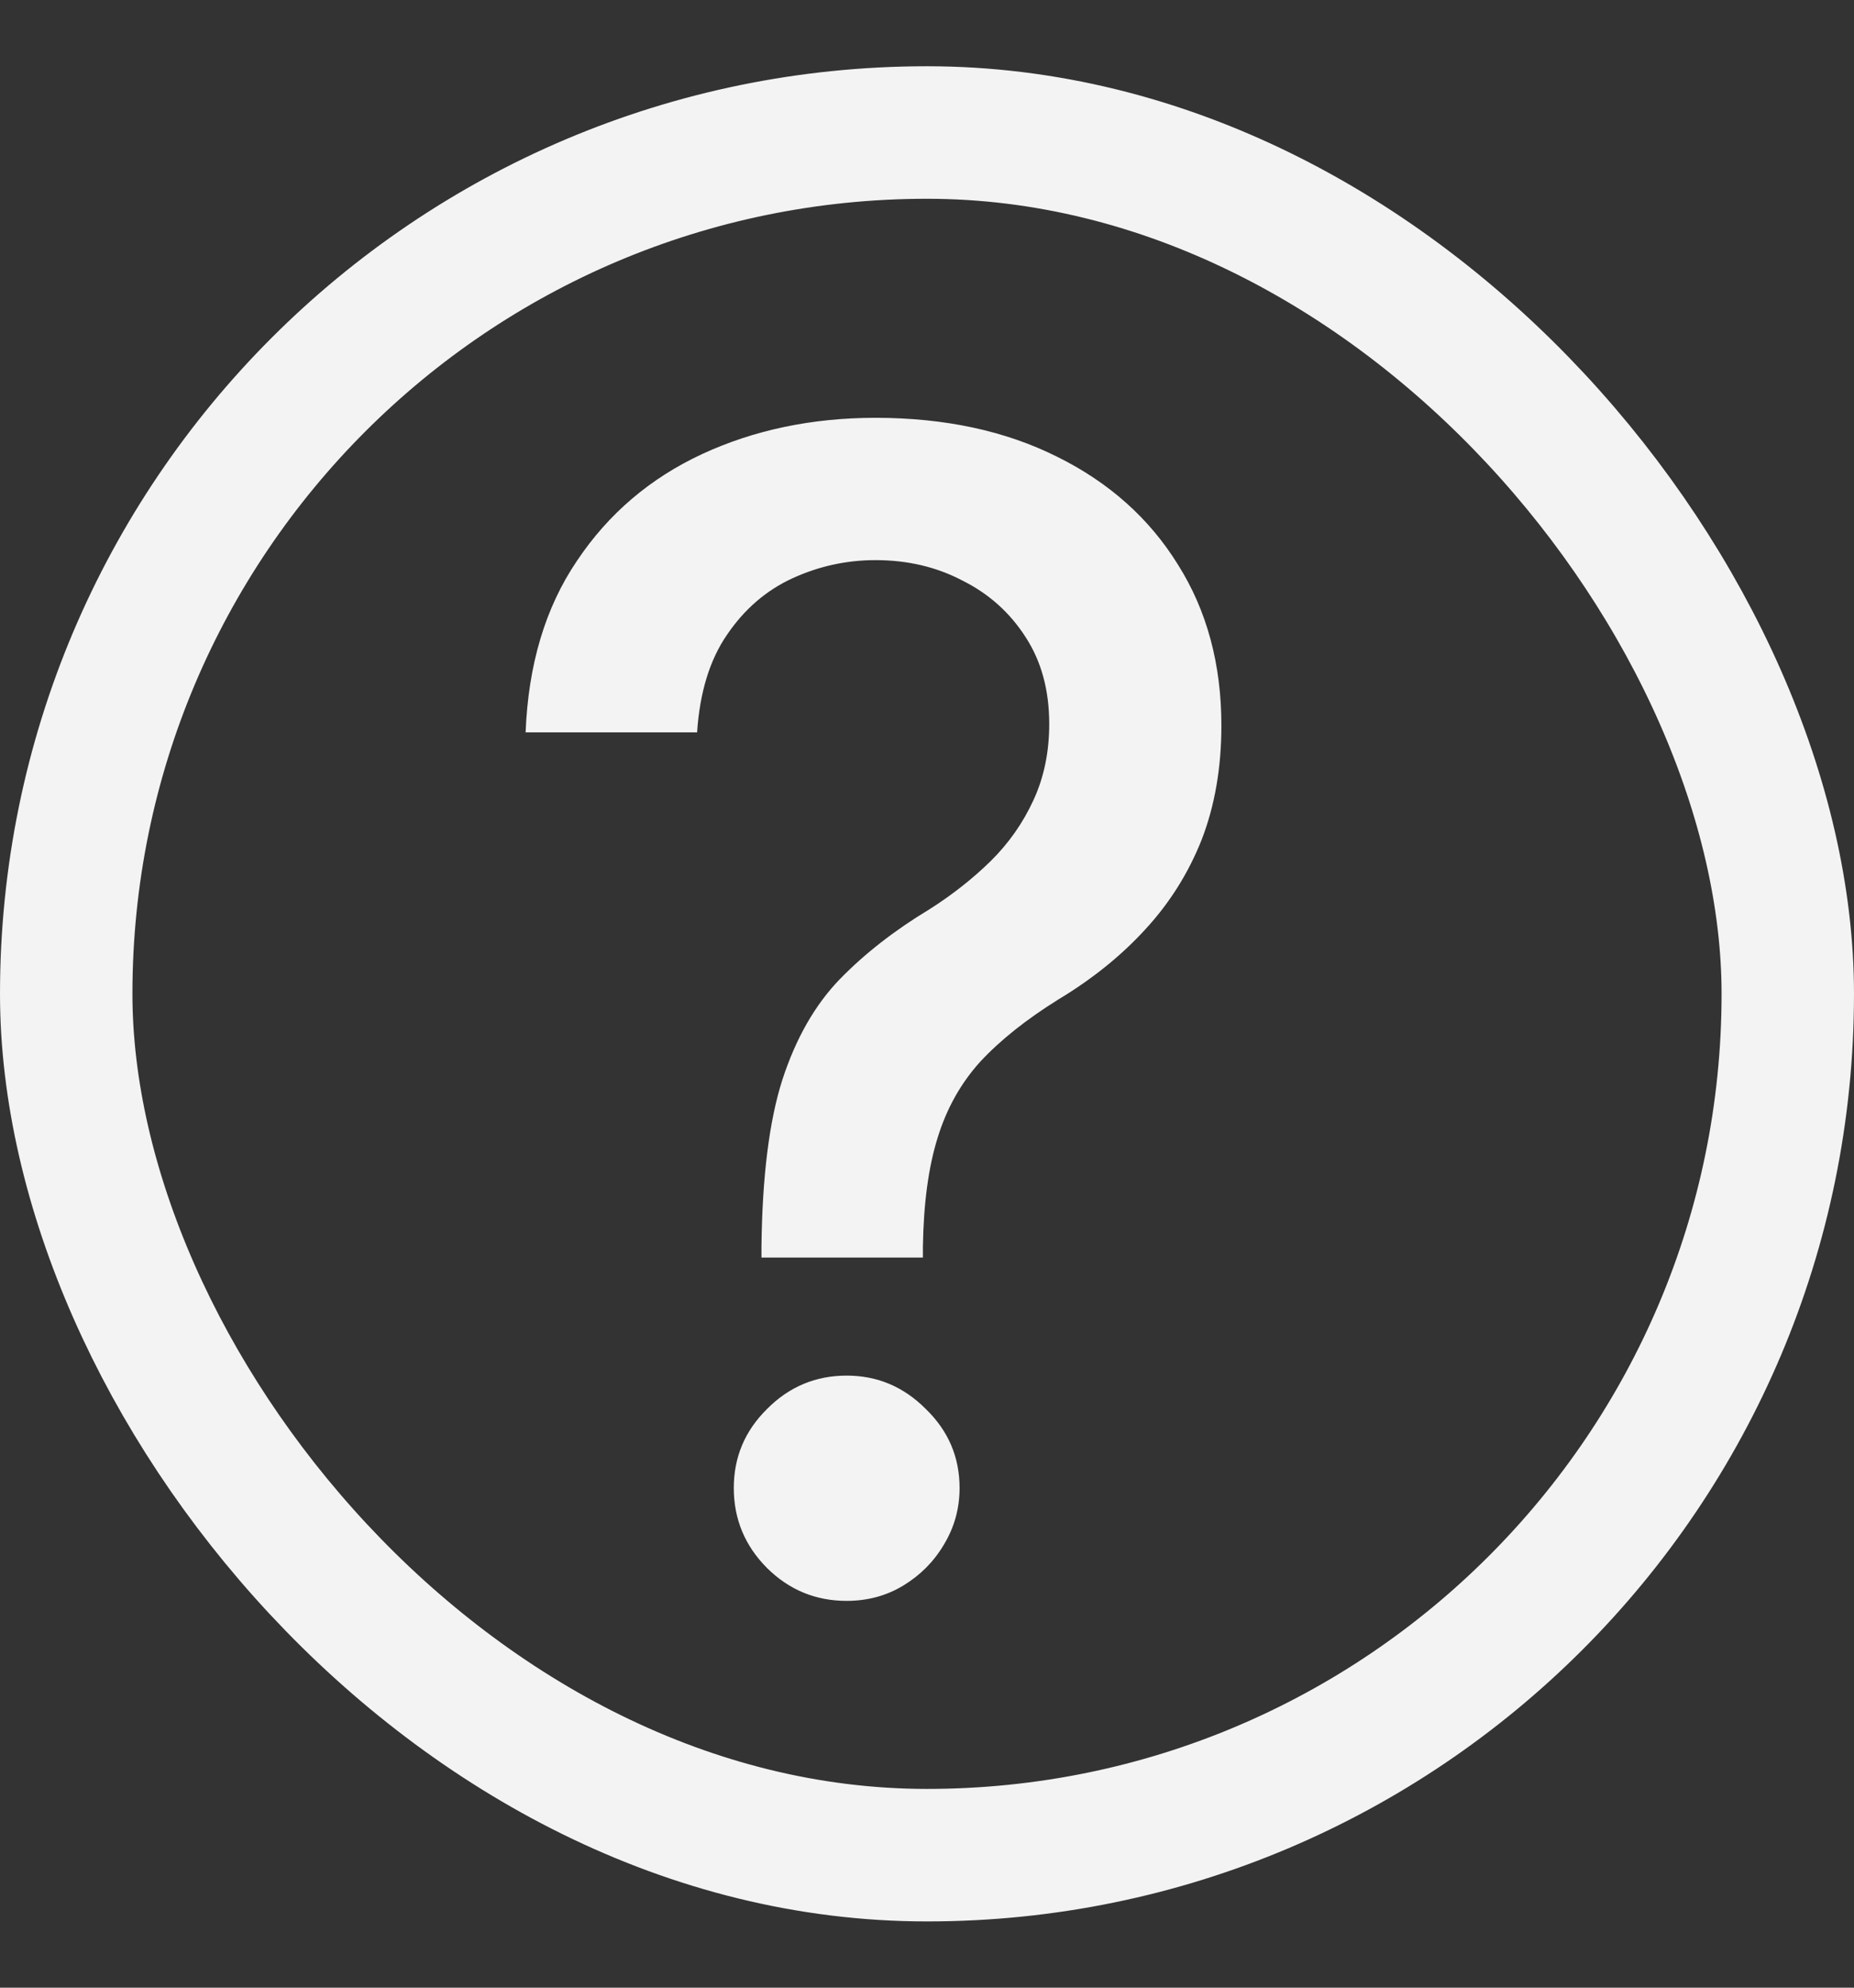 <svg width="14" height="15" viewBox="0 0 14 15" fill="none" xmlns="http://www.w3.org/2000/svg">
<rect x="0" y="0" width="14" height="15" fill="#333333" stroke="none"/>
<rect x="0.5" y="1" width="13" height="13" rx="6.5" stroke="#F3F3F3"/>
<path d="M5.75 9.49V9.409C5.756 8.881 5.808 8.46 5.908 8.148C6.01 7.835 6.155 7.582 6.342 7.389C6.53 7.196 6.756 7.02 7.02 6.861C7.19 6.753 7.344 6.632 7.48 6.499C7.616 6.365 7.724 6.212 7.804 6.038C7.884 5.865 7.923 5.673 7.923 5.463C7.923 5.21 7.864 4.991 7.744 4.807C7.625 4.622 7.466 4.48 7.267 4.381C7.071 4.278 6.852 4.227 6.611 4.227C6.392 4.227 6.183 4.273 5.984 4.364C5.786 4.455 5.621 4.597 5.49 4.79C5.359 4.98 5.284 5.226 5.264 5.527H3.969C3.989 5.016 4.118 4.584 4.357 4.232C4.595 3.876 4.911 3.608 5.303 3.426C5.697 3.244 6.134 3.153 6.611 3.153C7.134 3.153 7.591 3.251 7.983 3.447C8.375 3.641 8.679 3.912 8.895 4.261C9.114 4.608 9.223 5.013 9.223 5.476C9.223 5.794 9.173 6.081 9.074 6.337C8.974 6.589 8.832 6.815 8.648 7.014C8.466 7.213 8.247 7.389 7.991 7.543C7.75 7.693 7.554 7.849 7.403 8.011C7.256 8.173 7.148 8.365 7.08 8.587C7.011 8.808 6.974 9.082 6.969 9.409V9.49H5.75ZM6.393 12.081C6.161 12.081 5.96 11.999 5.793 11.834C5.625 11.666 5.541 11.464 5.541 11.229C5.541 10.996 5.625 10.797 5.793 10.632C5.96 10.464 6.161 10.381 6.393 10.381C6.624 10.381 6.822 10.464 6.99 10.632C7.161 10.797 7.246 10.996 7.246 11.229C7.246 11.385 7.206 11.528 7.126 11.659C7.05 11.787 6.947 11.889 6.82 11.966C6.692 12.043 6.55 12.081 6.393 12.081Z" fill="#F3F3F3"/>
</svg>
